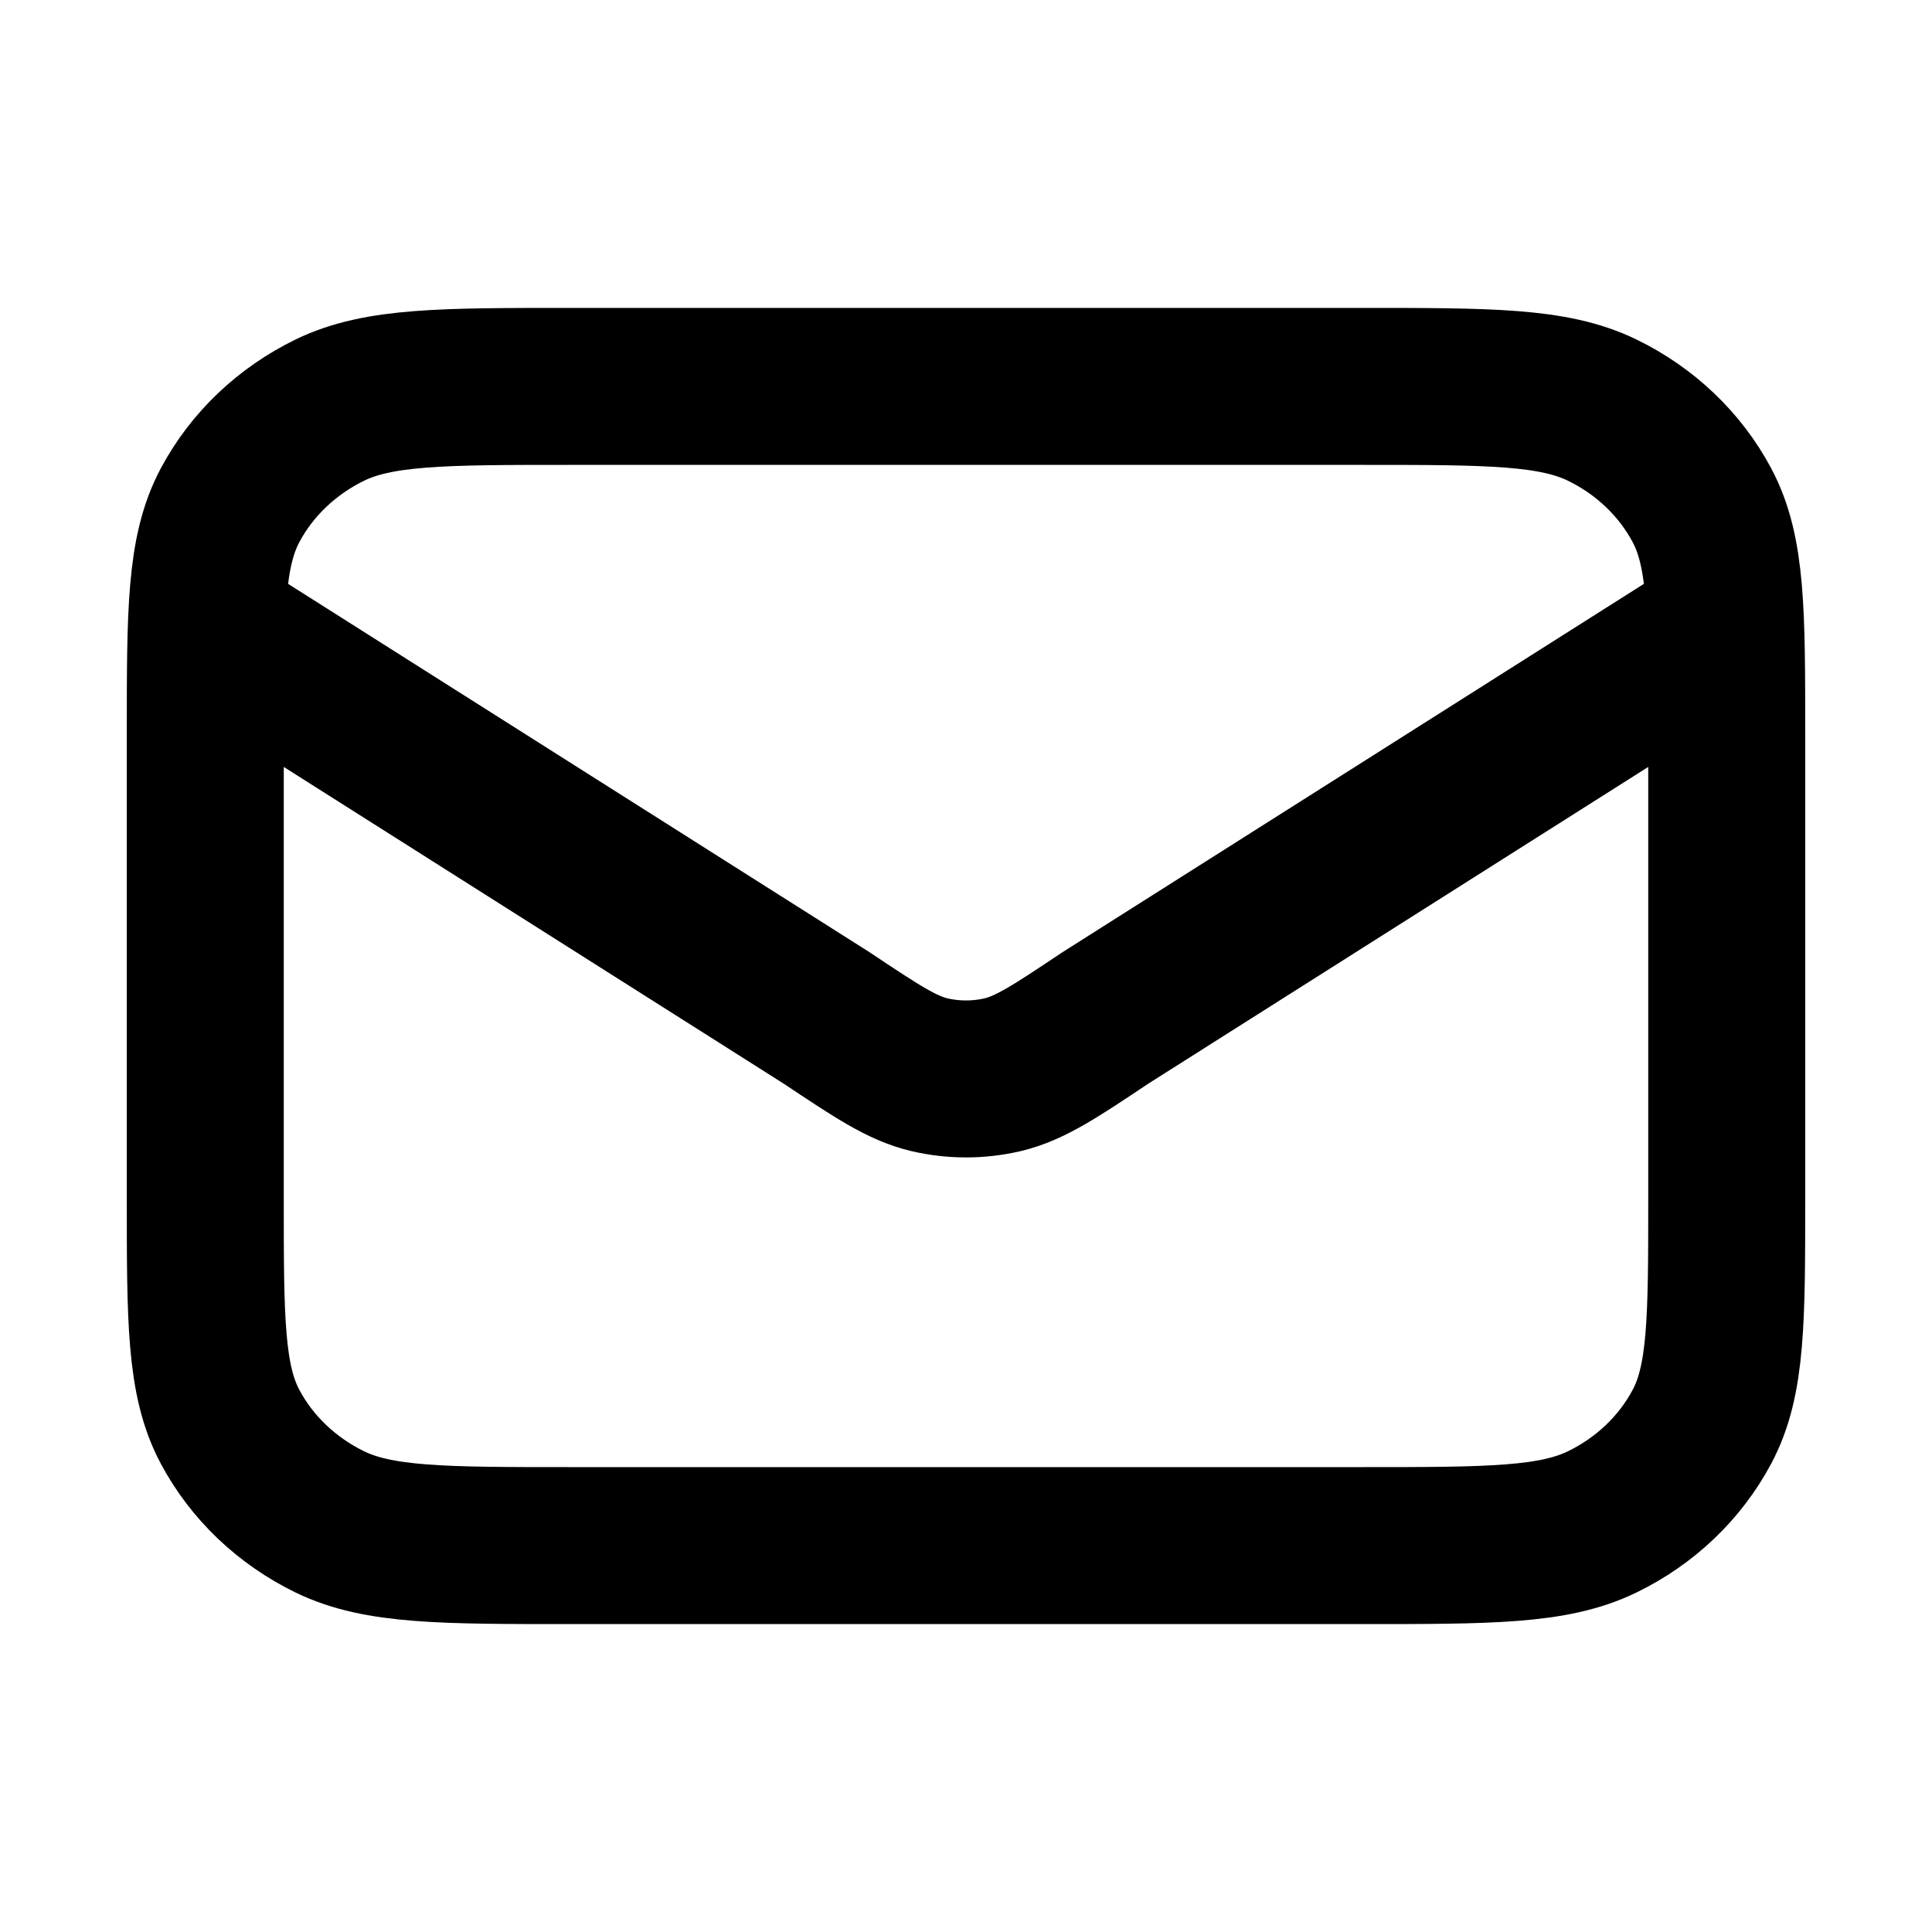 <svg width="16" height="16" viewBox="0 0 16 16" fill="none" xmlns="http://www.w3.org/2000/svg">
<path d="M1.837 5.257L6.844 8.429C7.261 8.707 7.469 8.846 7.695 8.9C7.896 8.947 8.105 8.947 8.305 8.9C8.531 8.846 8.74 8.707 9.156 8.429L14.163 5.257M4.724 12.8H11.276C12.335 12.8 12.864 12.8 13.268 12.604C13.624 12.431 13.913 12.156 14.094 11.817C14.3 11.432 14.3 10.928 14.3 9.92V6.08C14.3 5.072 14.3 4.568 14.094 4.183C13.913 3.844 13.624 3.569 13.268 3.396C12.864 3.2 12.335 3.2 11.276 3.2H4.724C3.666 3.2 3.136 3.2 2.732 3.396C2.377 3.569 2.087 3.844 1.906 4.183C1.7 4.568 1.7 5.072 1.7 6.08V9.92C1.7 10.928 1.7 11.432 1.906 11.817C2.087 12.156 2.377 12.431 2.732 12.604C3.136 12.8 3.666 12.8 4.724 12.8Z" stroke="currentColor" stroke-width="1.3" stroke-linecap="round" stroke-linejoin="round"/>
</svg>
